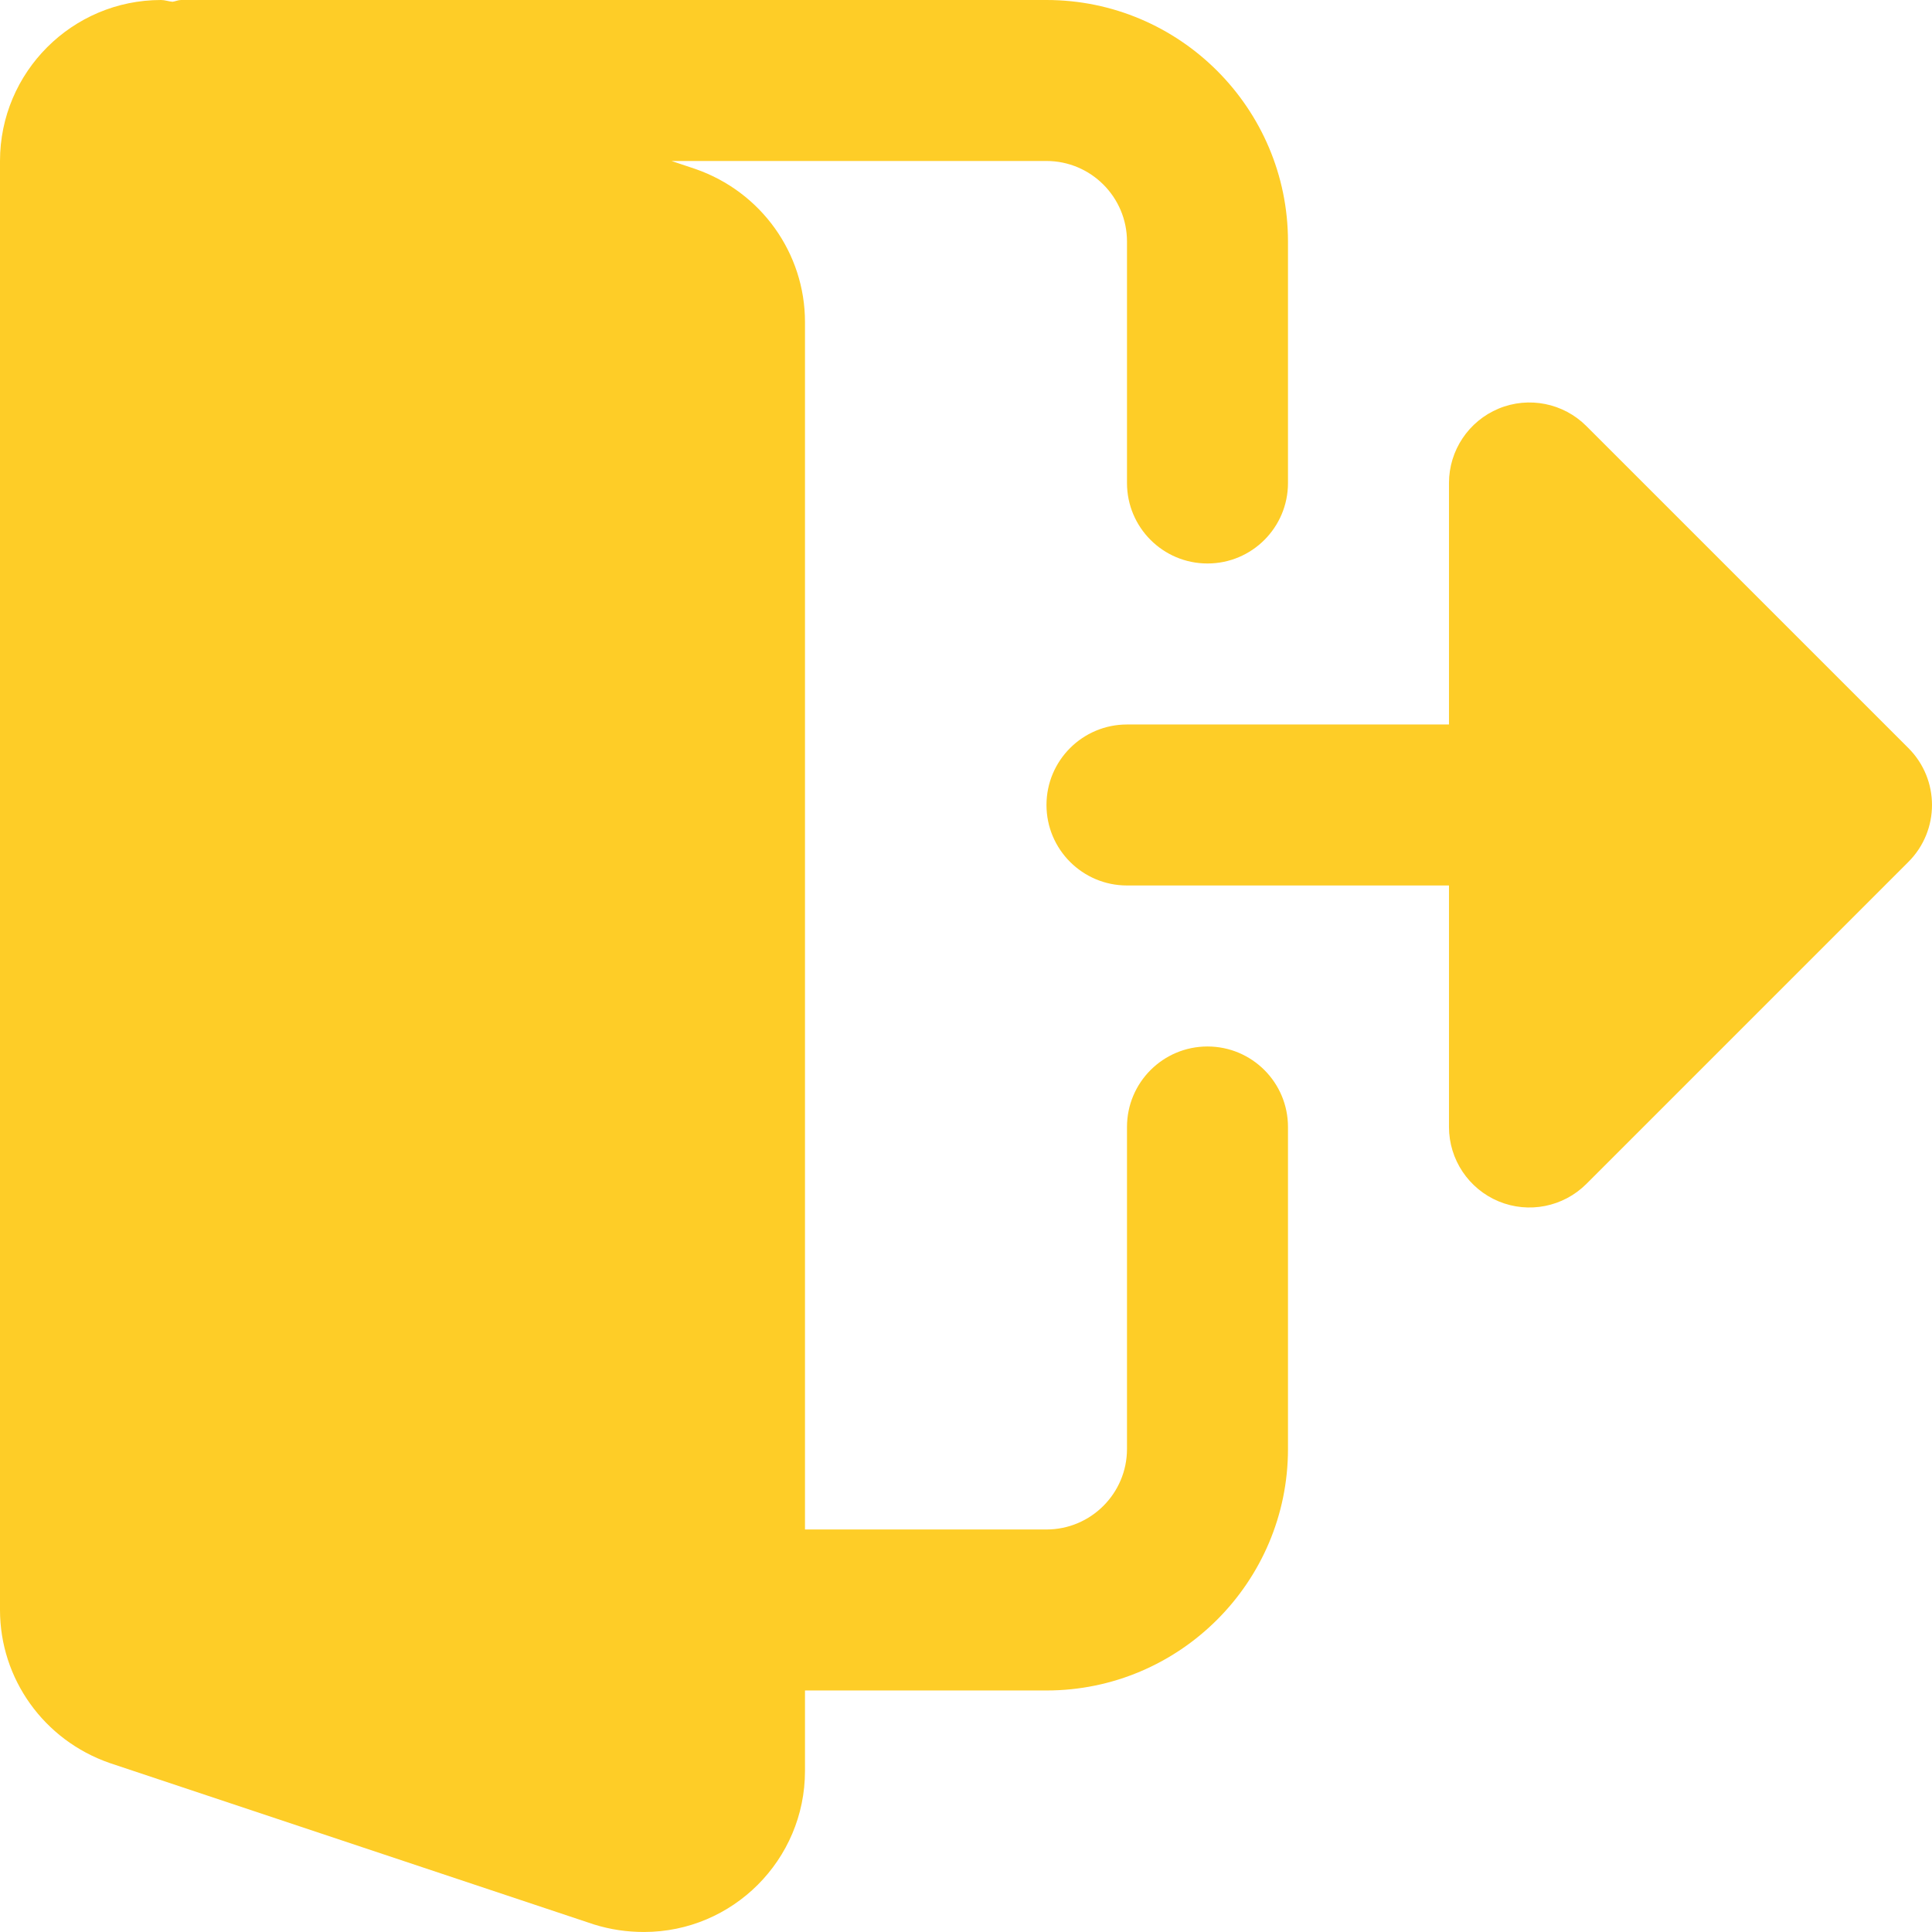 <svg width="450" height="450" viewBox="0 0 450 450" fill="none" xmlns="http://www.w3.org/2000/svg">
<g clip-path="url(#clip0_72_8)">
<path d="M281.247 243.746C270.879 243.746 262.498 252.147 262.498 262.495V337.496C262.498 347.827 254.097 356.245 243.746 356.245H187.497V74.998C187.497 58.986 177.297 44.68 161.961 39.355L156.409 37.497H243.746C254.097 37.497 262.498 45.916 262.498 56.249V112.499C262.498 122.846 270.879 131.247 281.247 131.247C291.615 131.247 299.996 122.846 299.996 112.499V56.249C299.996 25.237 274.758 0 243.746 0H42.187C41.473 0 40.876 0.319 40.182 0.412C39.279 0.336 38.417 0 37.501 0C16.819 0 0 16.816 0 37.497V374.994C0 391.006 10.2 405.312 25.536 410.637L138.375 448.251C142.199 449.432 146.003 449.995 150 449.995C170.681 449.995 187.497 433.176 187.497 412.495V393.746H243.746C274.758 393.746 299.996 368.508 299.996 337.496V262.495C299.996 252.147 291.615 243.746 281.247 243.746Z" fill="#FECD27"/>
<path d="M444.502 174.241L369.501 99.243C364.141 93.88 356.077 92.267 349.066 95.171C342.073 98.079 337.496 104.922 337.496 112.499V168.748H262.498C252.147 168.748 243.746 177.146 243.746 187.497C243.746 197.848 252.147 206.245 262.498 206.245H337.496V262.495C337.496 270.072 342.073 276.914 349.066 279.822C356.077 282.727 364.141 281.113 369.501 275.754L444.502 200.752C451.832 193.422 451.832 181.571 444.502 174.241Z" fill="#FECD27"/>
</g>
<defs>
<clipPath id="clip0_72_8">
<rect width="450" height="450" fill="white"/>
</clipPath>
</defs>
</svg>
